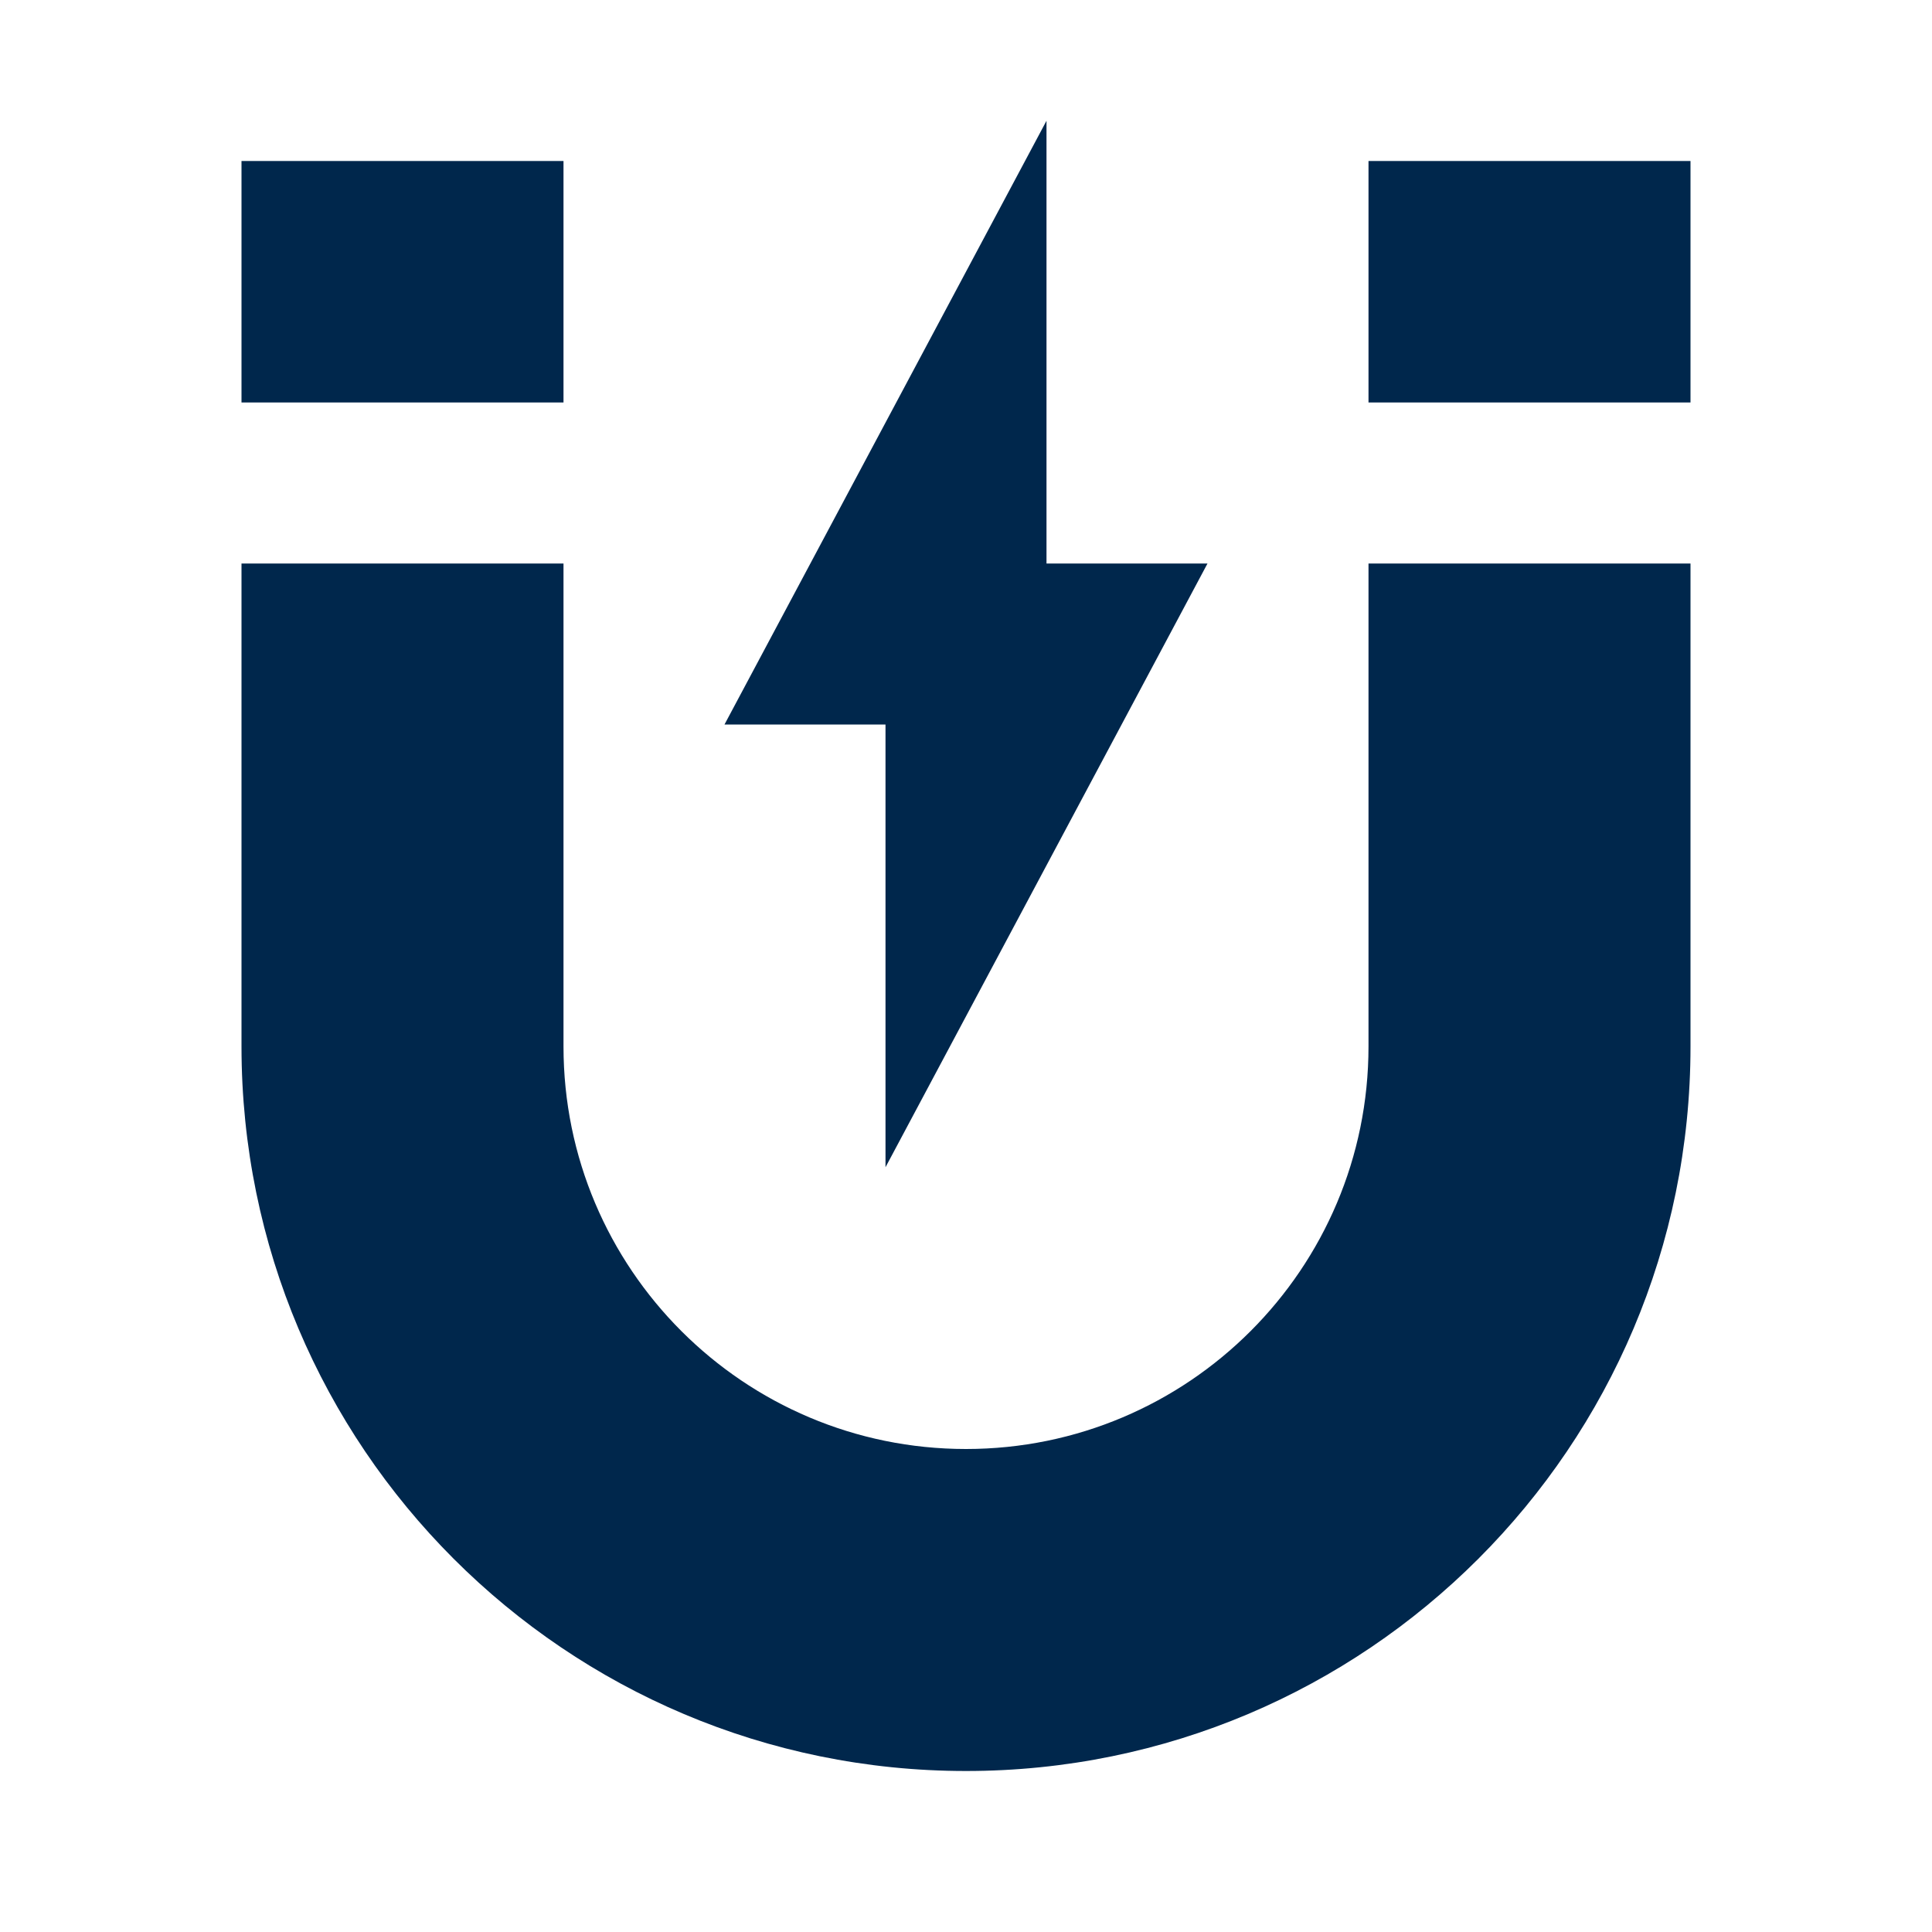 <?xml version="1.0" encoding="utf-8"?>
<!DOCTYPE svg PUBLIC "-//W3C//DTD SVG 1.1//EN" "http://www.w3.org/Graphics/SVG/1.1/DTD/svg11.dtd">
<svg xmlns="http://www.w3.org/2000/svg" xmlns:xlink="http://www.w3.org/1999/xlink" version="1.1" baseProfile="full" width="24" height="24" viewBox="0 0 24.00 24.00" enable-background="new 0 0 24.00 24.00" xml:space="preserve">
	<path fill="#00274C" fill-opacity="1" stroke-width="0.2" stroke-linejoin="round" d="M 3,7L 3,13C 3,17.971 7.029,22 12,22C 16.971,22 21,17.971 21,13L 21,7L 17,7L 17,13C 17,15.761 14.761,18 12,18C 9.239,18 7,15.761 7,13L 7,7M 17,5L 21,5L 21,2L 17,2M 3,5L 7,5L 7,2L 3,2M 13,1.5L 9,9L 11,9L 11,14.5L 15,7L 13,7L 13,1.5 Z "/>
</svg>
